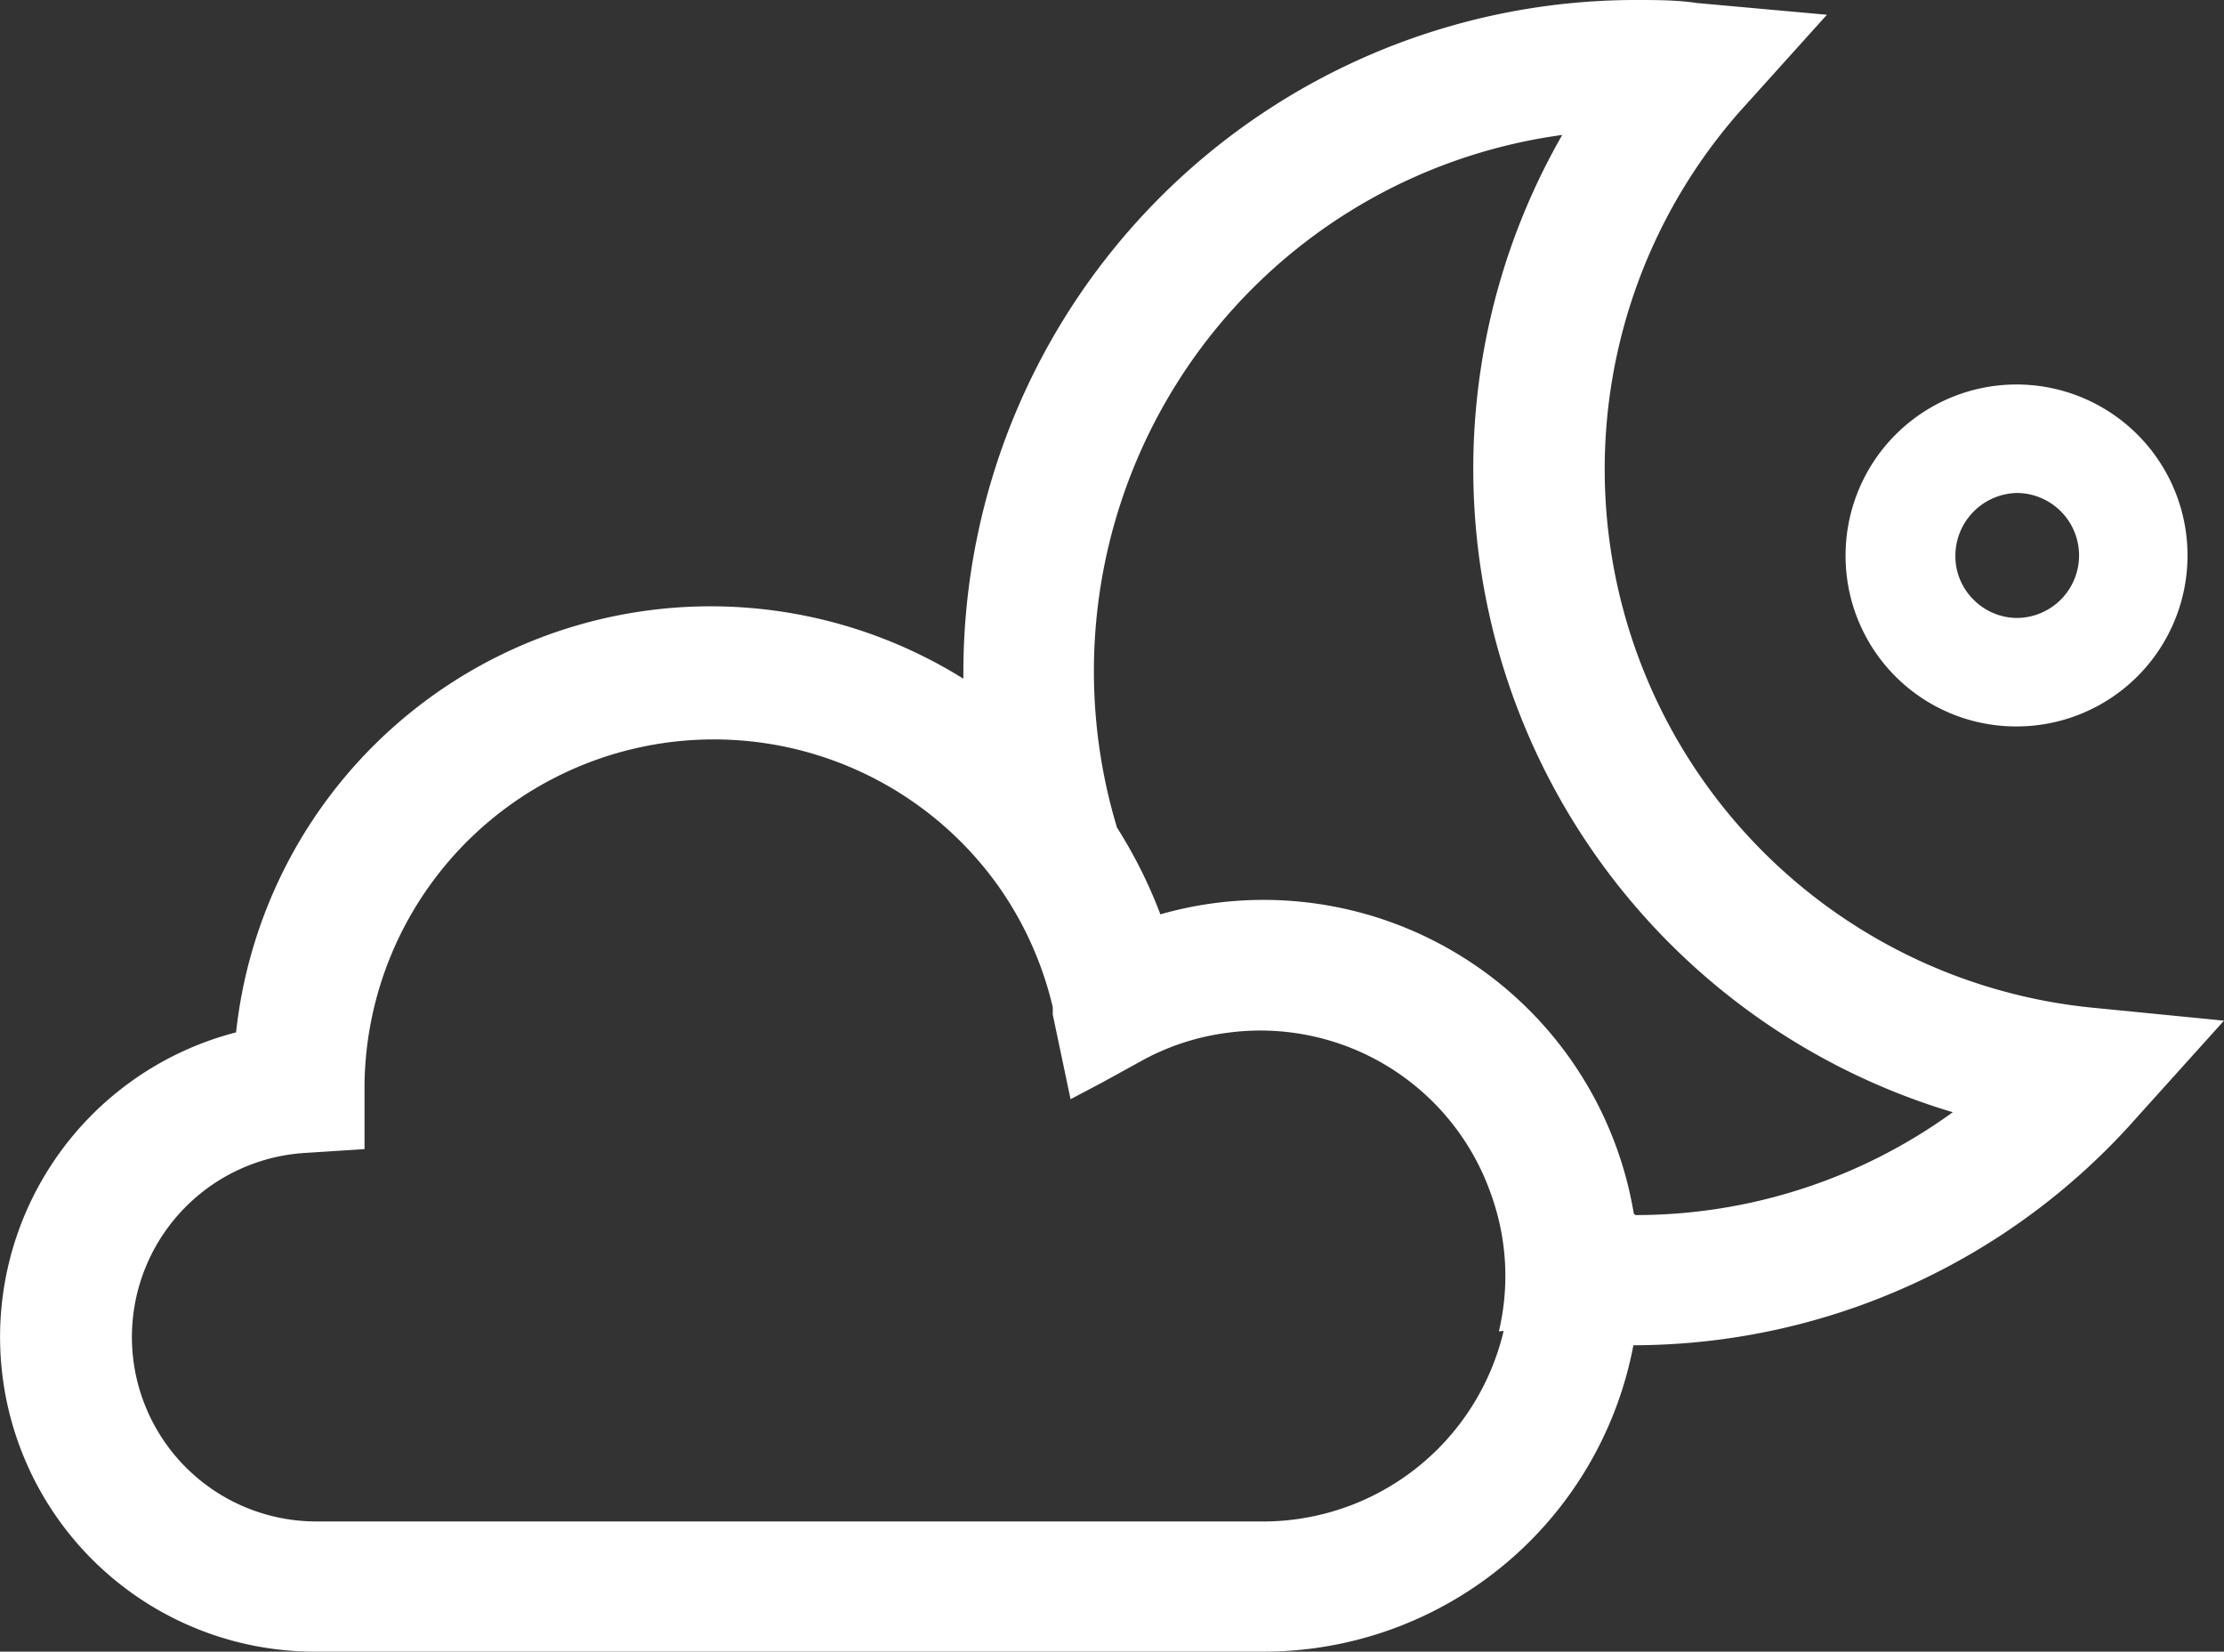 <svg xmlns="http://www.w3.org/2000/svg" viewBox="0 0 51.25 38.06">
  <rect x="0" y="0" width="51.25" height="38.06" fill="#333333" stroke="none"/>
  <defs>
    <style>
      .cls-1 {
        fill: #fff;
      }
    </style>
  </defs>
  <title>Asset 30</title>
  <g id="Layer_2" data-name="Layer 2">
    <g id="Layer_1-2" data-name="Layer 1">
      <g>
        <path class="cls-1" d="M48.31,23.23A12.47,12.47,0,0,1,40.1,2.56l2-2.22L39.11.07C38.64,0,38.17,0,37.69,0A15.5,15.5,0,0,0,22.2,15.49s0,.1,0,.15A11,11,0,0,0,5.44,23.79,7.25,7.25,0,0,0,7.26,38.06H29.13A8.67,8.67,0,0,0,37.64,31h0a15.49,15.49,0,0,0,11.61-5.26l2-2.22ZM34.65,30.67A5.7,5.7,0,0,1,29,35.06H7.26A4.25,4.25,0,0,1,7,26.57l1.4-.09V25A8.05,8.05,0,0,1,23,20.41a8,8,0,0,1,1.26,2.8c0,.06,0,.11,0,.17l.41,1.95.72-.38,1-.55a5.58,5.58,0,0,1,1.89-.6,5.63,5.63,0,0,1,6.09,3.75,5.53,5.53,0,0,1,.17,3.13Zm3-2.7h0a8.65,8.65,0,0,0-10.91-6.9,11,11,0,0,0-1-2A12.47,12.47,0,0,1,36,3.11,15.47,15.47,0,0,0,45,25.63,12.45,12.45,0,0,1,37.69,28Z"/>
        <path class="cls-1" d="M46.47,16.74h0a3.94,3.94,0,1,0-3.94-4,3.93,3.93,0,0,0,3.93,4Zm0-5.38a1.44,1.44,0,0,1,0,2.88h0a1.42,1.42,0,0,1-1-.43,1.41,1.41,0,0,1-.41-1A1.45,1.45,0,0,1,46.48,11.36Z"/>
      </g>
    </g>
  </g>
</svg>
